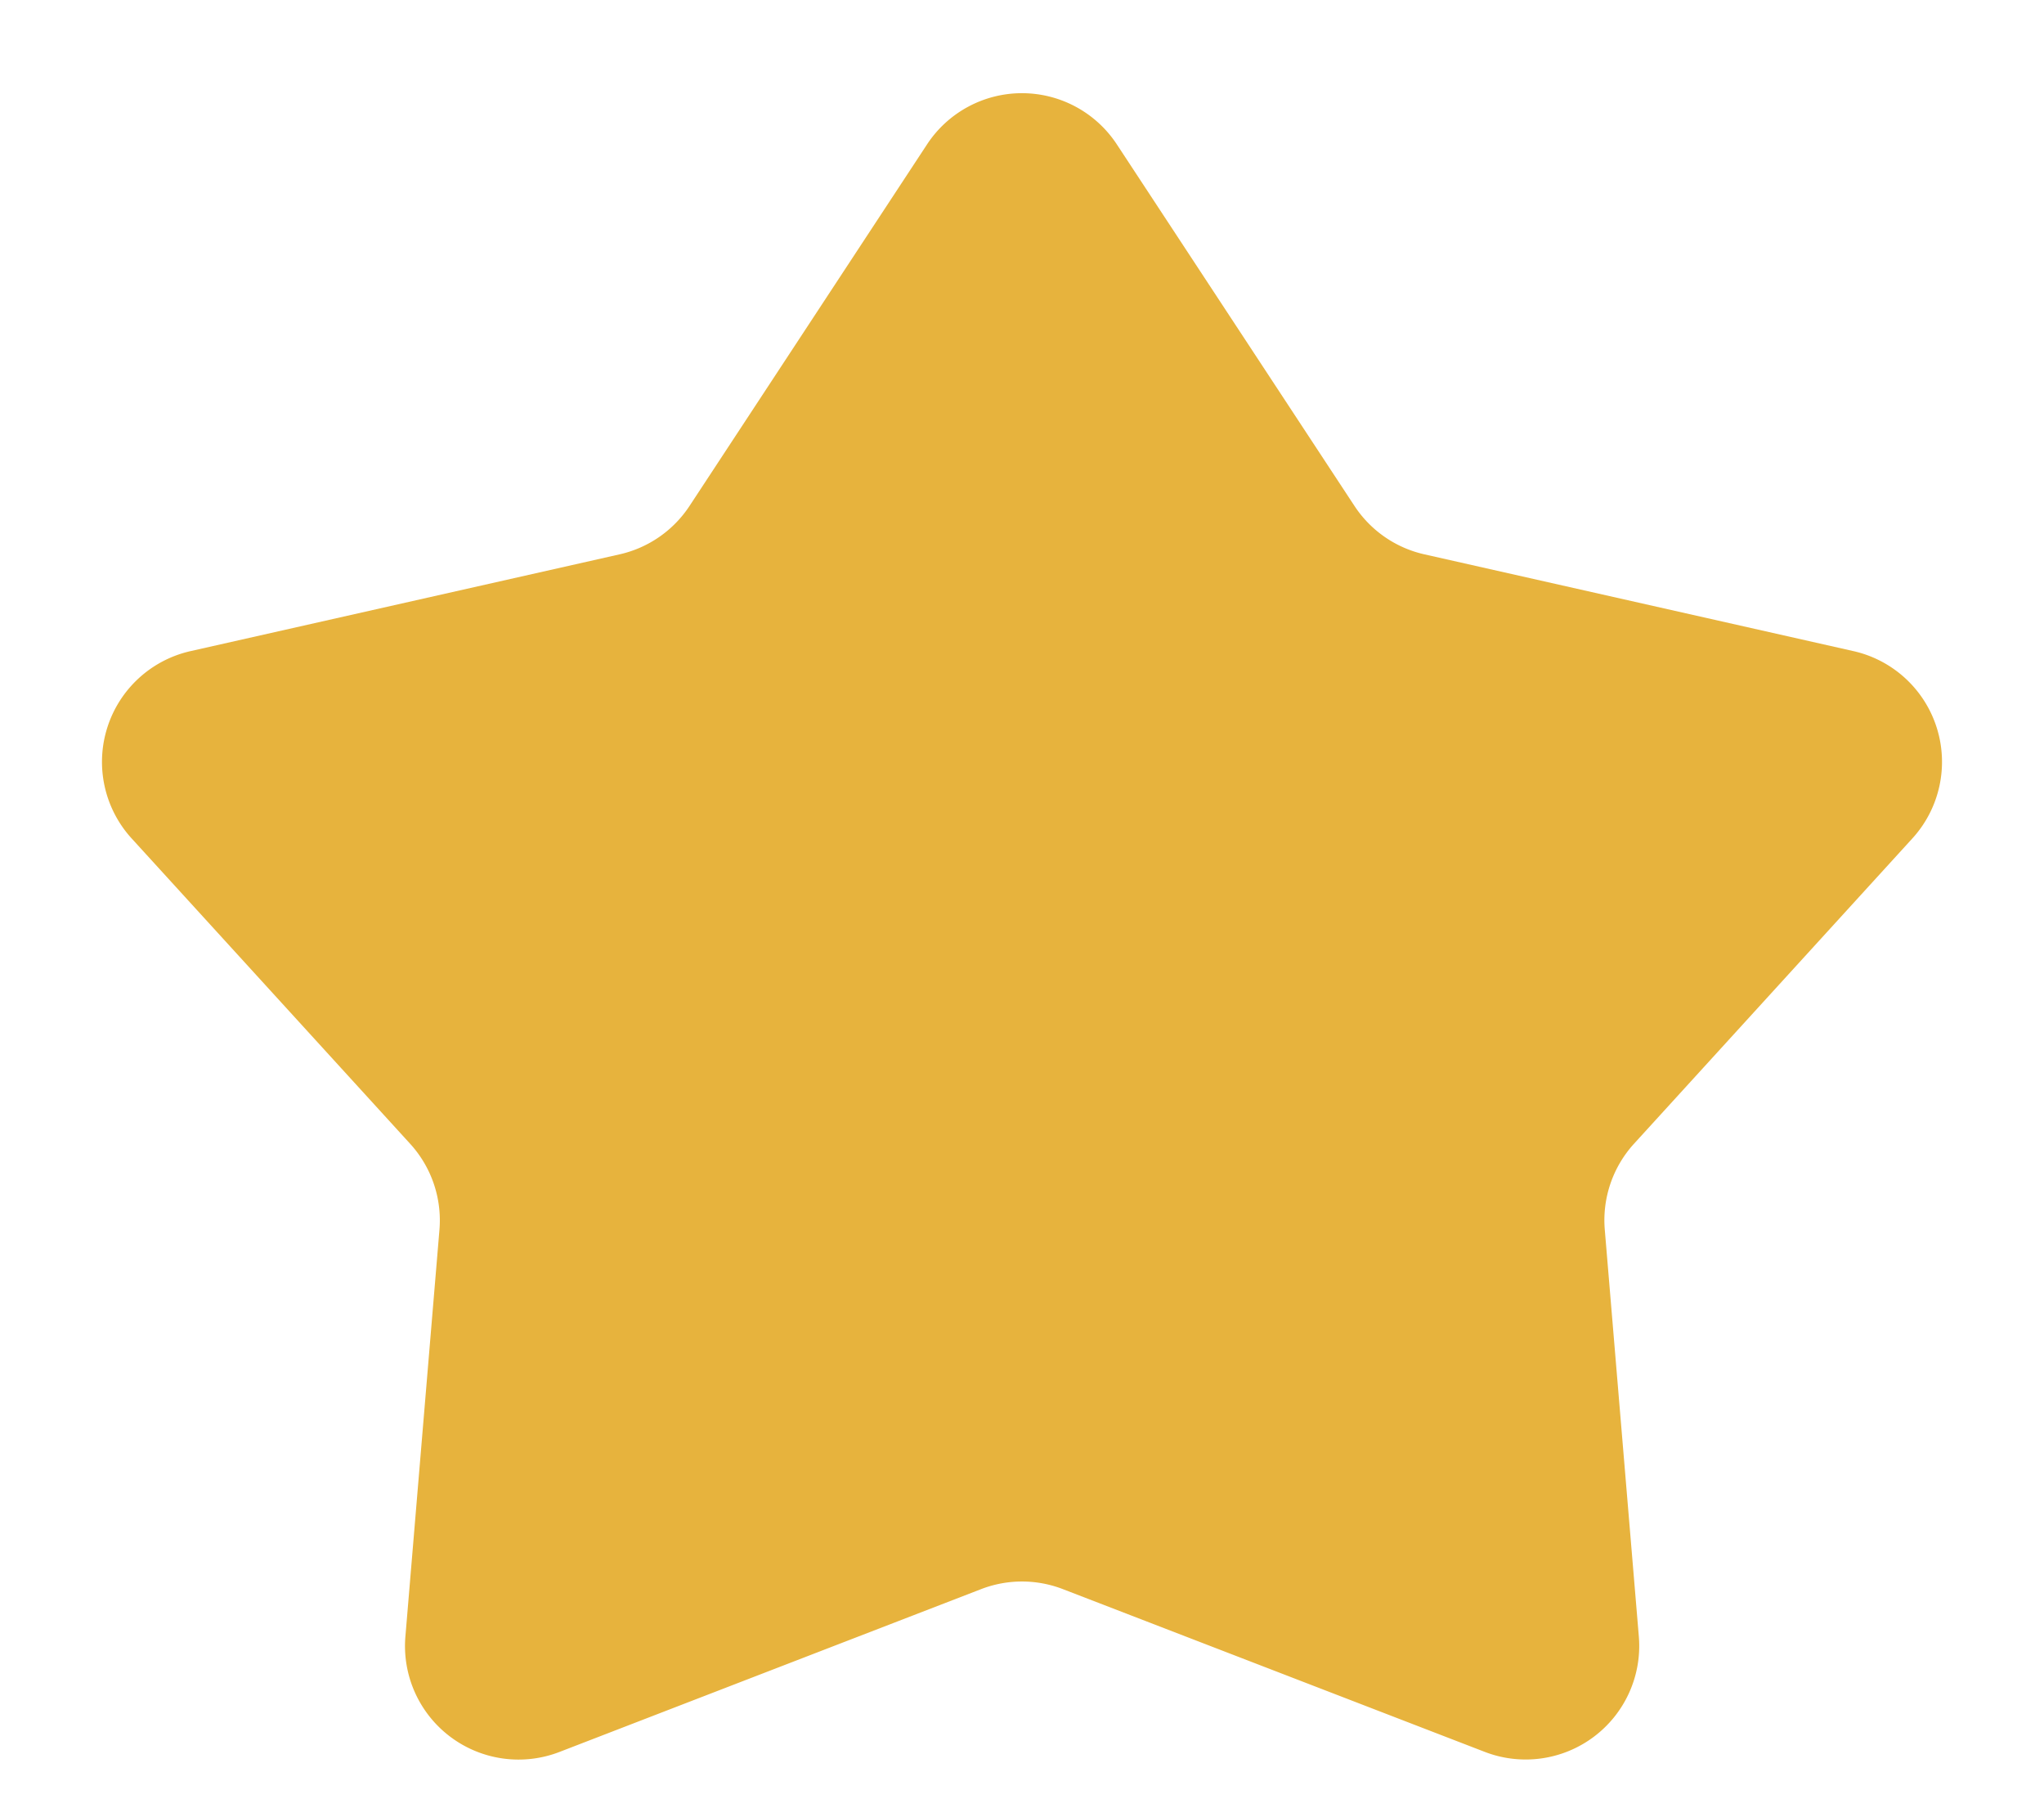 <svg xmlns="http://www.w3.org/2000/svg" width="18" height="16" viewBox="0 0 18 16">
  <path id="Polygon_6" data-name="Polygon 6" d="M8.164,1.271a1,1,0,0,1,1.671,0l2.093,3.184a1,1,0,0,0,.616.426l3.778.852a1,1,0,0,1,.519,1.649L14.39,10.07a1,1,0,0,0-.258.756l.3,3.583a1,1,0,0,1-1.357,1.016L9.36,13.992a1,1,0,0,0-.72,0L4.926,15.426A1,1,0,0,1,3.57,14.41l.3-3.583a1,1,0,0,0-.258-.756L1.159,7.382a1,1,0,0,1,.519-1.649l3.778-.852a1,1,0,0,0,.616-.426Z" fill="#e7b33d"/>
</svg>
